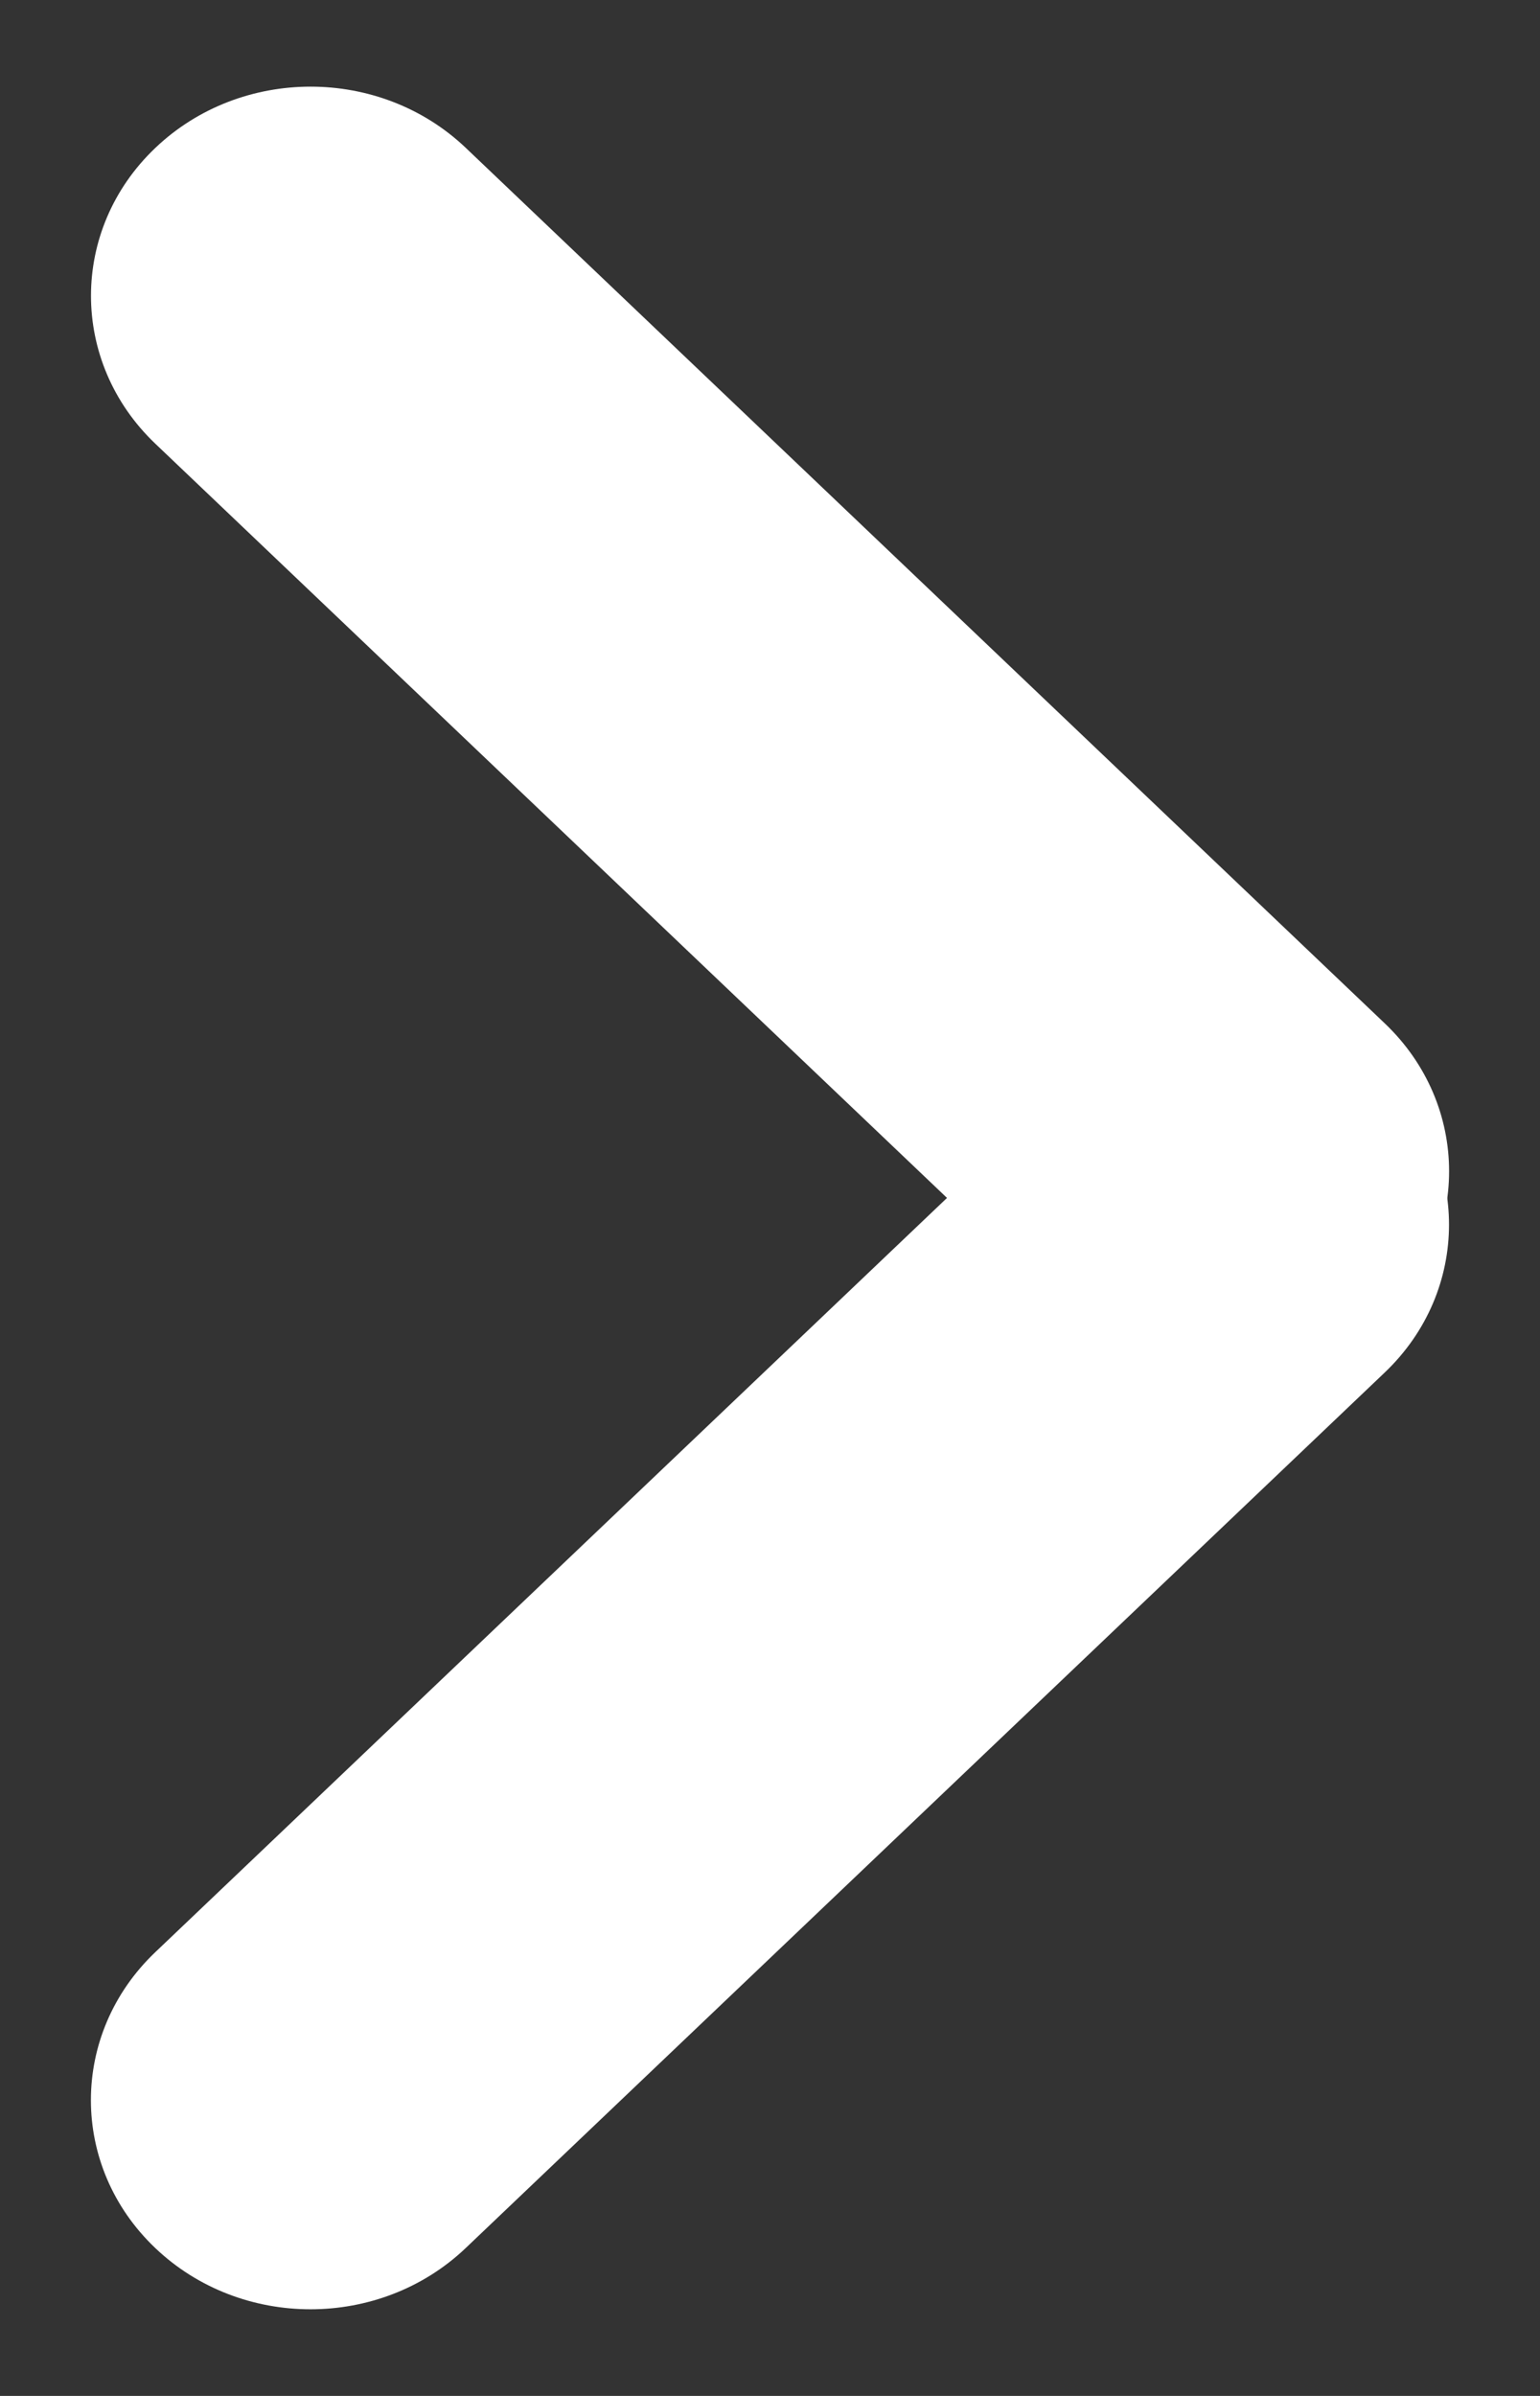 <svg width="18" height="28" viewBox="0 0 18 28" fill="none" xmlns="http://www.w3.org/2000/svg">
<rect x="0" y="0" width="18" height="28" fill="#333333" stroke="none"/>
<g id="Group 5342">
<path id="Rectangle 186" d="M1.815 5.185L12.557 15.417C13.559 16.371 15.183 16.371 16.185 15.417L16.186 15.416C17.188 14.461 17.188 12.914 16.186 11.96L5.444 1.728C4.442 0.774 2.818 0.774 1.816 1.728L1.815 1.729C0.813 2.683 0.813 4.23 1.815 5.185Z" fill="white"/>
<path id="Rectangle 187" d="M5.443 26.272L16.185 16.04C17.187 15.086 17.187 13.539 16.185 12.584L16.184 12.583C15.182 11.629 13.558 11.629 12.556 12.583L1.814 22.815C0.812 23.77 0.812 25.317 1.814 26.271L1.815 26.272C2.817 27.226 4.441 27.226 5.443 26.272Z" fill="white"/>
</g>
</svg>
